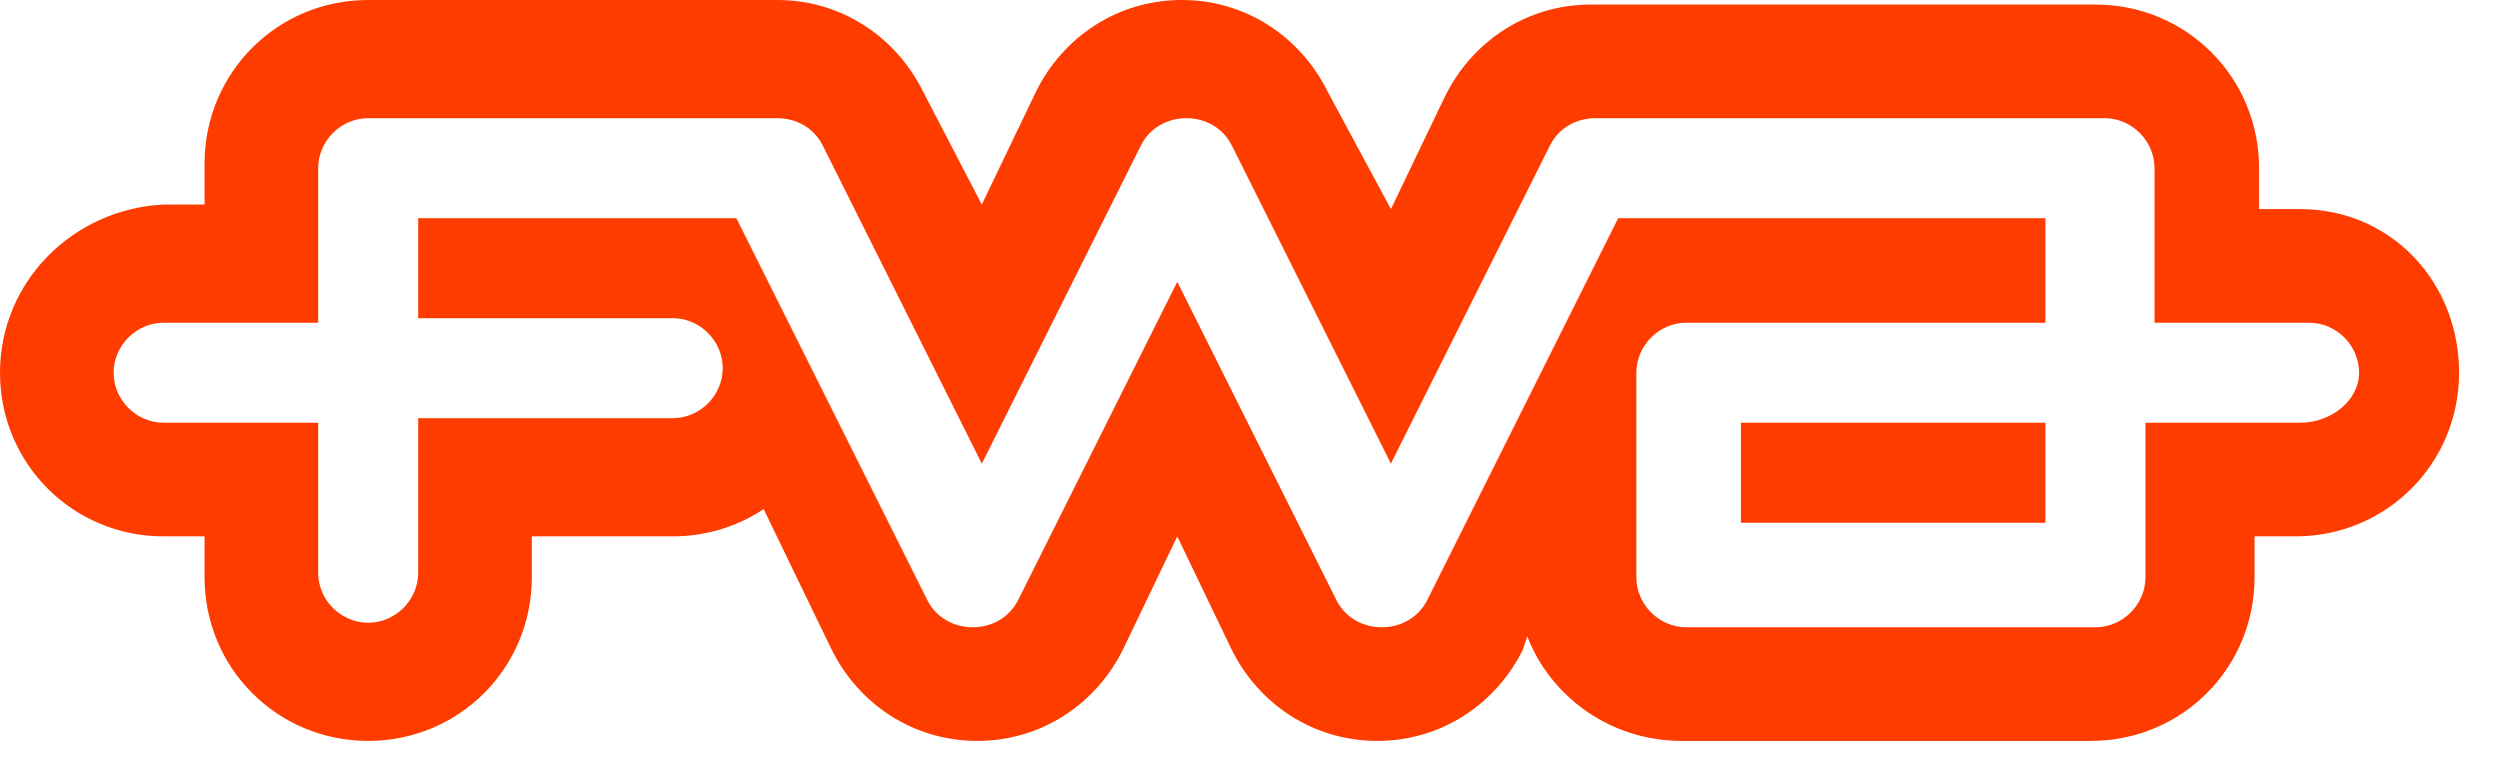 <?xml version="1.0" encoding="utf-8"?>
<!-- Generator: Adobe Illustrator 27.7.0, SVG Export Plug-In . SVG Version: 6.00 Build 0)  -->
<svg version="1.1" id="Layer_1" xmlns="http://www.w3.org/2000/svg" xmlns:xlink="http://www.w3.org/1999/xlink" x="0px" y="0px"
	 viewBox="0 0 55 17" style="enable-background:new 0 0 55 17;" xml:space="preserve">
<style type="text/css">
	.st0{fill:#FF3C00;}
</style>
<path class="st0" d="M45,9.3h-6.7v2.2H45V9.3z"/>
<path class="st0" d="M50.6,4.6h-0.9V3.7c0-2-1.6-3.6-3.6-3.6H35c-1.4,0-2.6,0.8-3.2,2l-1.2,2.5L29.2,2c-0.6-1.2-1.8-2-3.2-2
	c-1.4,0-2.6,0.8-3.2,2l-1.2,2.5L20.3,2c-0.6-1.2-1.8-2-3.2-2h-9c-2,0-3.6,1.6-3.6,3.6v0.9H3.6C1.6,4.6,0,6.2,0,8.2s1.6,3.6,3.6,3.6
	h0.9v0.9c0,2,1.6,3.6,3.6,3.6c2,0,3.6-1.6,3.6-3.6v-0.9h3.1c0.7,0,1.4-0.2,2-0.6l1.5,3.1c0.6,1.2,1.8,2,3.2,2c1.4,0,2.6-0.8,3.2-2
	l1.2-2.5l1.2,2.5c0.6,1.2,1.8,2,3.2,2c1.4,0,2.6-0.8,3.2-2l0.1-0.3c0.5,1.3,1.8,2.3,3.4,2.3h9c2,0,3.6-1.6,3.6-3.6v-0.9h0.9
	c2,0,3.6-1.6,3.6-3.6S52.6,4.6,50.6,4.6z M50.6,9.3h-3.4v3.4c0,0.6-0.5,1.1-1.1,1.1h-9c-0.6,0-1.1-0.5-1.1-1.1V8.2
	c0-0.6,0.5-1.1,1.1-1.1H45V4.8h-9.4l-4.2,8.4c-0.2,0.4-0.6,0.6-1,0.6c-0.4,0-0.8-0.2-1-0.6l-3.5-7l-3.5,7c-0.2,0.4-0.6,0.6-1,0.6
	c-0.4,0-0.8-0.2-1-0.6l-4.2-8.4H9.2v2.2h5.6c0.6,0,1.1,0.5,1.1,1.1s-0.5,1.1-1.1,1.1H9.2v3.4c0,0.6-0.5,1.1-1.1,1.1
	c-0.6,0-1.1-0.5-1.1-1.1V9.3H3.6C3,9.3,2.5,8.8,2.5,8.2S3,7.1,3.6,7.1H7V3.7c0-0.6,0.5-1.1,1.1-1.1h9c0.4,0,0.8,0.2,1,0.6l3.5,7
	l3.5-7c0.2-0.4,0.6-0.6,1-0.6s0.8,0.2,1,0.6l3.5,7l3.5-7c0.2-0.4,0.6-0.6,1-0.6h11.2c0.6,0,1.1,0.5,1.1,1.1v3.4h3.4
	c0.6,0,1.1,0.5,1.1,1.1S51.3,9.3,50.6,9.3z"/>
</svg>
